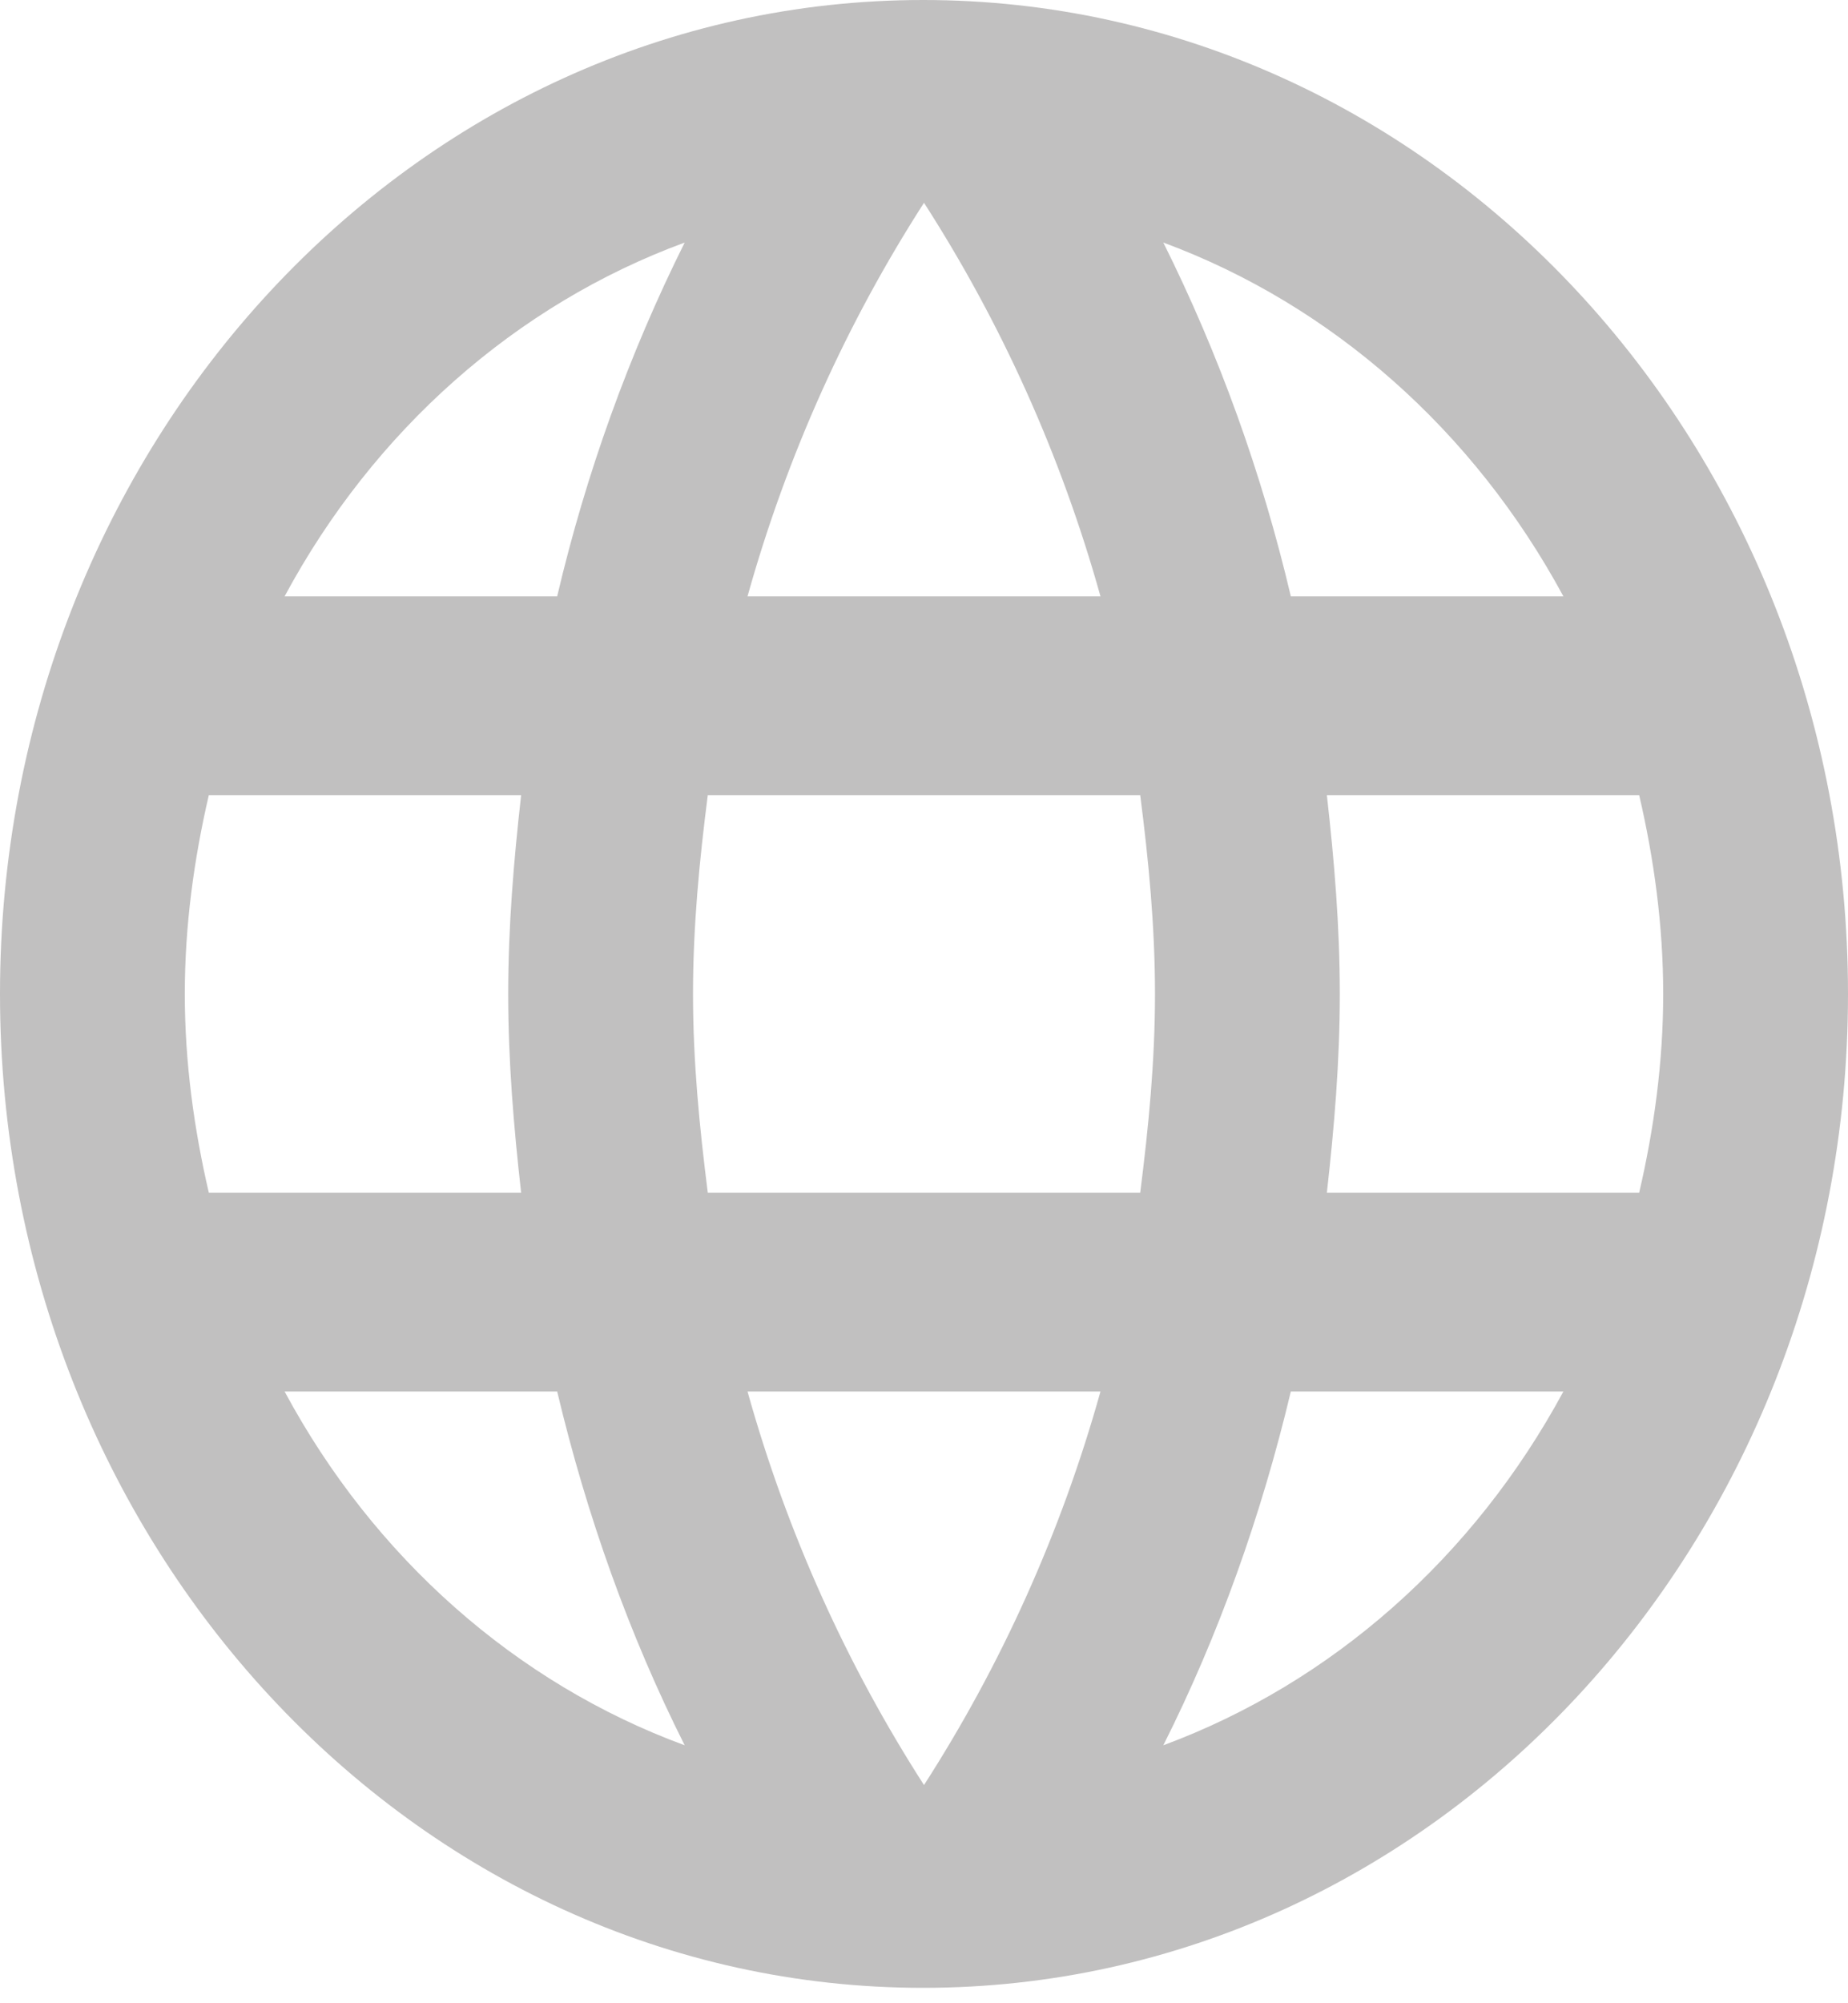 <svg width="24" height="26" viewBox="0 0 24 26" fill="none" xmlns="http://www.w3.org/2000/svg">
<path d="M11.988 0C5.364 0 0 5.779 0 12.9C0 20.021 5.364 25.8 11.988 25.8C18.624 25.8 24 20.021 24 12.9C24 5.779 18.624 0 11.988 0ZM20.304 7.74H16.764C16.388 6.142 15.832 4.6 15.108 3.148C17.297 3.958 19.141 5.588 20.304 7.74ZM12 2.632C12.996 4.18 13.776 5.895 14.292 7.74H9.708C10.224 5.895 11.004 4.18 12 2.632ZM2.712 15.48C2.52 14.654 2.4 13.79 2.4 12.9C2.4 12.01 2.52 11.146 2.712 10.32H6.768C6.672 11.171 6.6 12.023 6.6 12.9C6.6 13.777 6.672 14.629 6.768 15.48H2.712ZM3.696 18.06H7.236C7.62 19.672 8.172 21.221 8.892 22.652C6.701 21.847 4.855 20.215 3.696 18.06ZM7.236 7.74H3.696C4.855 5.585 6.701 3.953 8.892 3.148C8.168 4.6 7.612 6.142 7.236 7.74ZM12 23.168C11.004 21.62 10.224 19.905 9.708 18.06H14.292C13.776 19.905 12.996 21.62 12 23.168ZM14.808 15.48H9.192C9.084 14.629 9 13.777 9 12.9C9 12.023 9.084 11.159 9.192 10.32H14.808C14.916 11.159 15 12.023 15 12.9C15 13.777 14.916 14.629 14.808 15.48ZM15.108 22.652C15.828 21.221 16.38 19.672 16.764 18.06H20.304C19.141 20.212 17.297 21.842 15.108 22.652ZM17.232 15.48C17.328 14.629 17.4 13.777 17.4 12.9C17.4 12.023 17.328 11.171 17.232 10.32H21.288C21.48 11.146 21.6 12.01 21.6 12.9C21.6 13.79 21.48 14.654 21.288 15.48H17.232Z" fill="#C1C0C0"/>
</svg>
